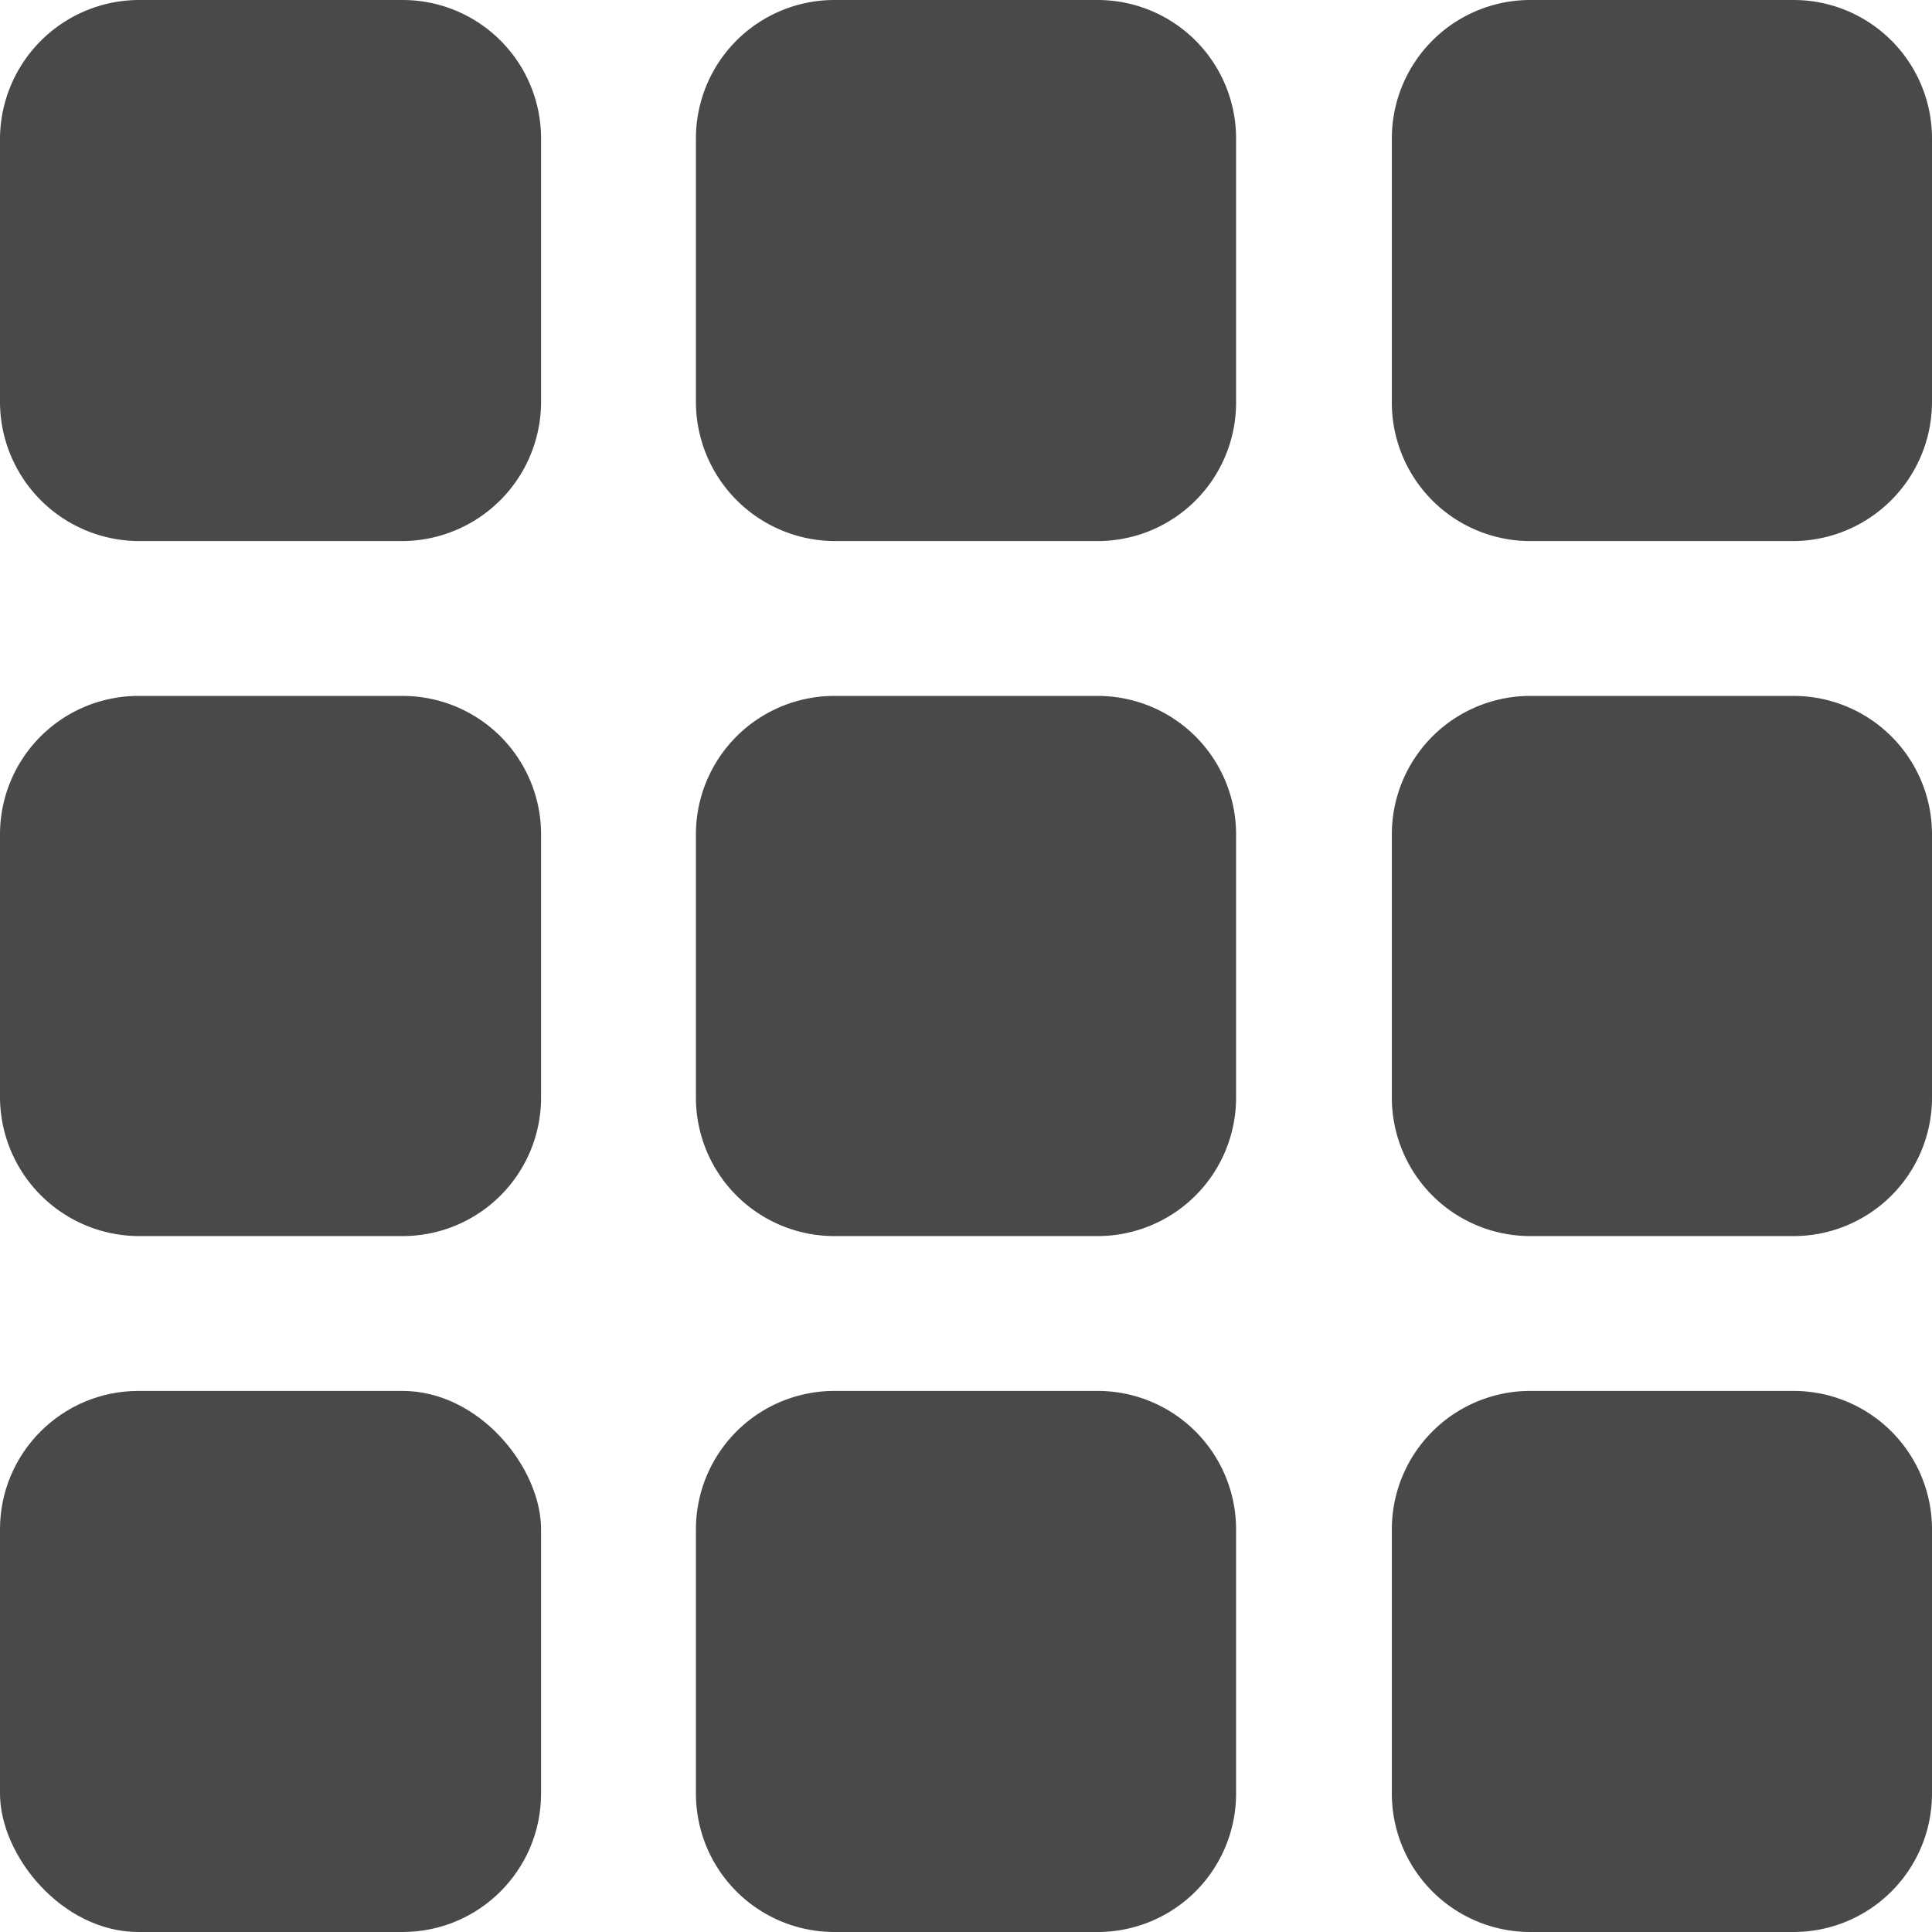 <svg id="Ebene_1" data-name="Ebene 1" xmlns="http://www.w3.org/2000/svg" viewBox="0 0 21.21 21.21"><defs><style>.cls-1{fill:#4a4949;}</style></defs><path class="cls-1" d="M5.94,1.52v2.9A1.53,1.53,0,0,1,4.42,5.94H1.52A1.53,1.53,0,0,1,0,4.42V1.52A1.53,1.53,0,0,1,1.52,0h2.9A1.52,1.52,0,0,1,5.94,1.52Z" transform="translate(0 0)"/><rect class="cls-1" y="15.27" width="5.94" height="5.94" rx="1.52"/><path class="cls-1" d="M13.57,16.79v2.9a1.52,1.52,0,0,1-1.51,1.52H9.16a1.52,1.52,0,0,1-1.52-1.52v-2.9a1.52,1.52,0,0,1,1.52-1.52h2.9A1.52,1.52,0,0,1,13.57,16.79Z" transform="translate(0 0)"/><path class="cls-1" d="M21.21,9.15v2.9a1.52,1.52,0,0,1-1.52,1.52h-2.9a1.52,1.52,0,0,1-1.51-1.52V9.15a1.52,1.52,0,0,1,1.51-1.51h2.9A1.52,1.52,0,0,1,21.21,9.15Z" transform="translate(0 0)"/><path class="cls-1" d="M5.94,9.15v2.9a1.52,1.52,0,0,1-1.52,1.52H1.52A1.53,1.53,0,0,1,0,12.05V9.15A1.52,1.52,0,0,1,1.52,7.64h2.9A1.52,1.52,0,0,1,5.94,9.15Z" transform="translate(0 0)"/><path class="cls-1" d="M13.57,9.15v2.9a1.52,1.52,0,0,1-1.51,1.52H9.16a1.52,1.52,0,0,1-1.52-1.52V9.15A1.52,1.52,0,0,1,9.16,7.64h2.9A1.52,1.52,0,0,1,13.57,9.15Z" transform="translate(0 0)"/><path class="cls-1" d="M13.57,1.52v2.9a1.52,1.52,0,0,1-1.51,1.52H9.16A1.53,1.53,0,0,1,7.64,4.42V1.52A1.52,1.52,0,0,1,9.16,0h2.9A1.52,1.52,0,0,1,13.57,1.52Z" transform="translate(0 0)"/><path class="cls-1" d="M21.21,1.52v2.9a1.53,1.53,0,0,1-1.52,1.52h-2.9a1.52,1.52,0,0,1-1.51-1.52V1.52A1.52,1.52,0,0,1,16.79,0h2.9A1.52,1.52,0,0,1,21.21,1.52Z" transform="translate(0 0)"/><path class="cls-1" d="M21.21,16.79v2.9a1.52,1.52,0,0,1-1.52,1.52h-2.9a1.52,1.52,0,0,1-1.51-1.52v-2.9a1.52,1.52,0,0,1,1.51-1.52h2.9A1.52,1.52,0,0,1,21.21,16.79Z" transform="translate(0 0)"/></svg>